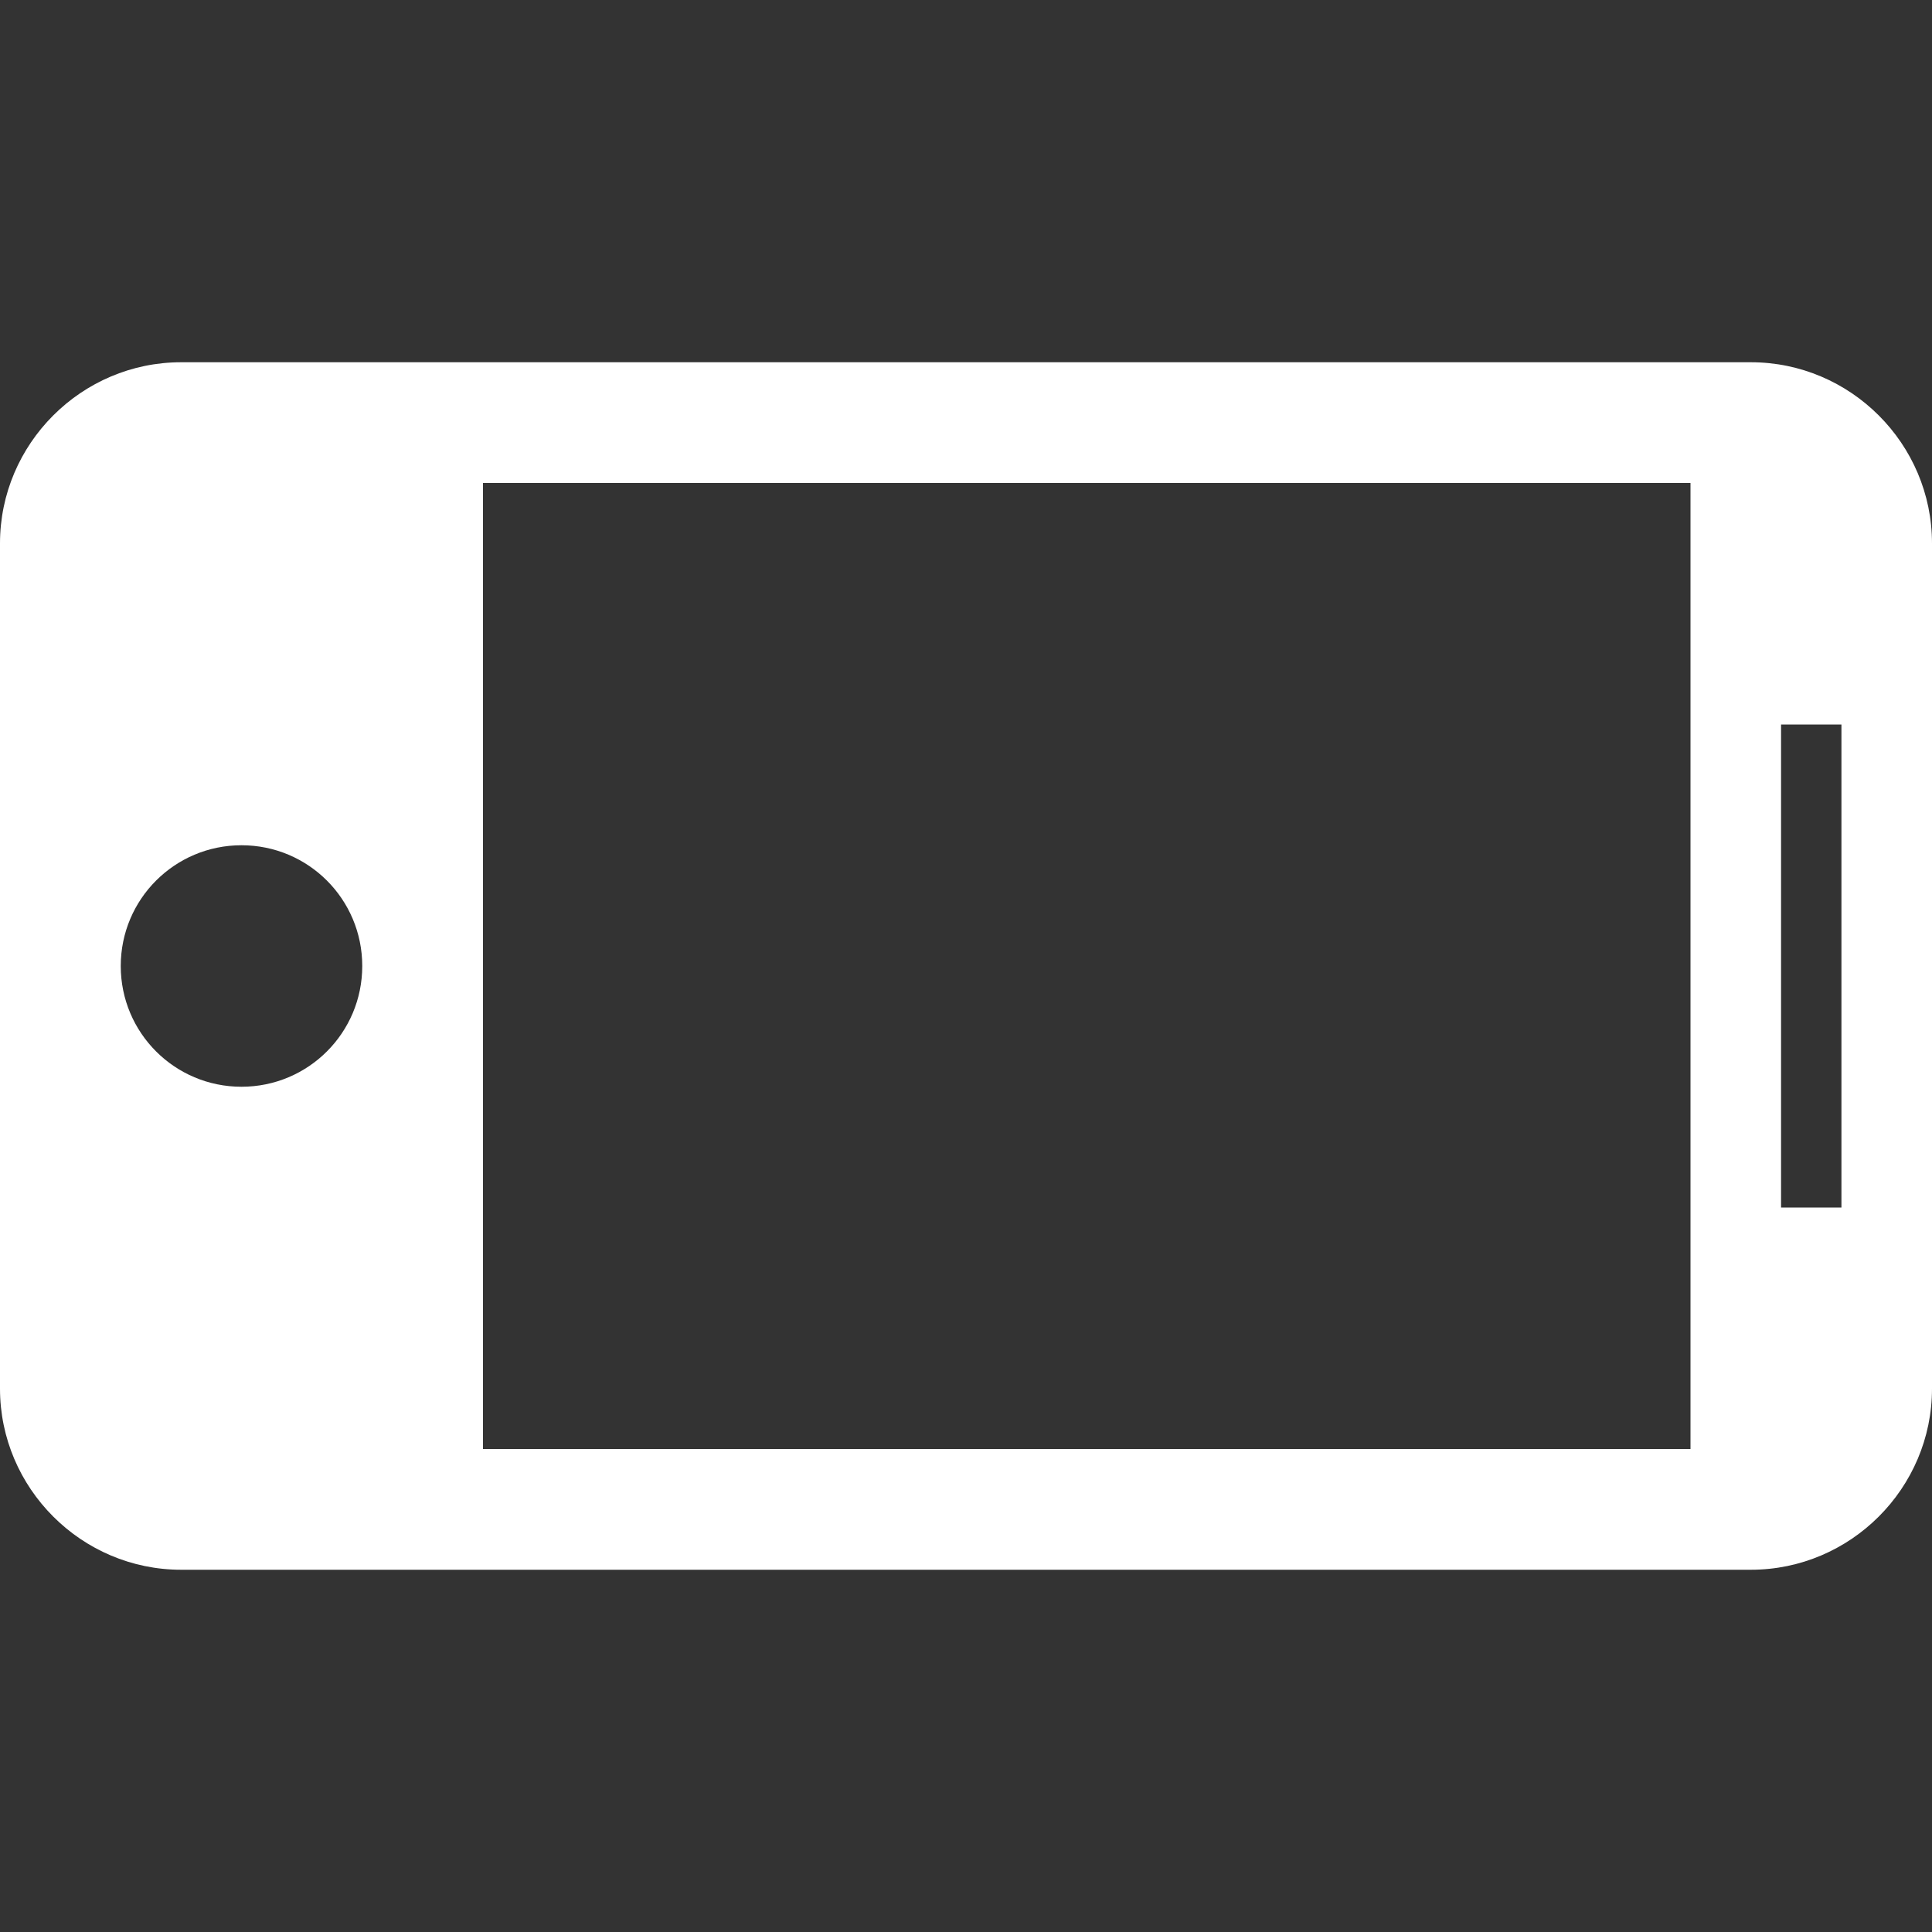 <?xml version="1.0" encoding="utf-8"?>
<!-- Generator: Adobe Illustrator 21.0.2, SVG Export Plug-In . SVG Version: 6.00 Build 0)  -->
<svg version="1.1" id="Capa_1" xmlns="http://www.w3.org/2000/svg" xmlns:xlink="http://www.w3.org/1999/xlink" x="0px" y="0px"
	 viewBox="0 0 512 512" style="enable-background:new 0 0 512 512;" xml:space="preserve">
<rect x="0" y="0" width="512" height="512" fill="#333333" stroke="none"/>
<style type="text/css">
	.st0{fill:#FFFFFF;}
</style>
<g>
	<path class="st0" d="M512,368V144c0-26.4-21.6-48-48-48H48c-26.4,0-48,21.6-48,48v224c0,26.4,21.6,48,48,48h416
		C490.4,416,512,394.4,512,368z M488,192v128h-16V192H488z M32,256c0-17.7,14.3-32,32-32s32,14.3,32,32s-14.3,32-32,32
		S32,273.7,32,256z M128,384V128h320v256H128z"/>
</g>
</svg>
